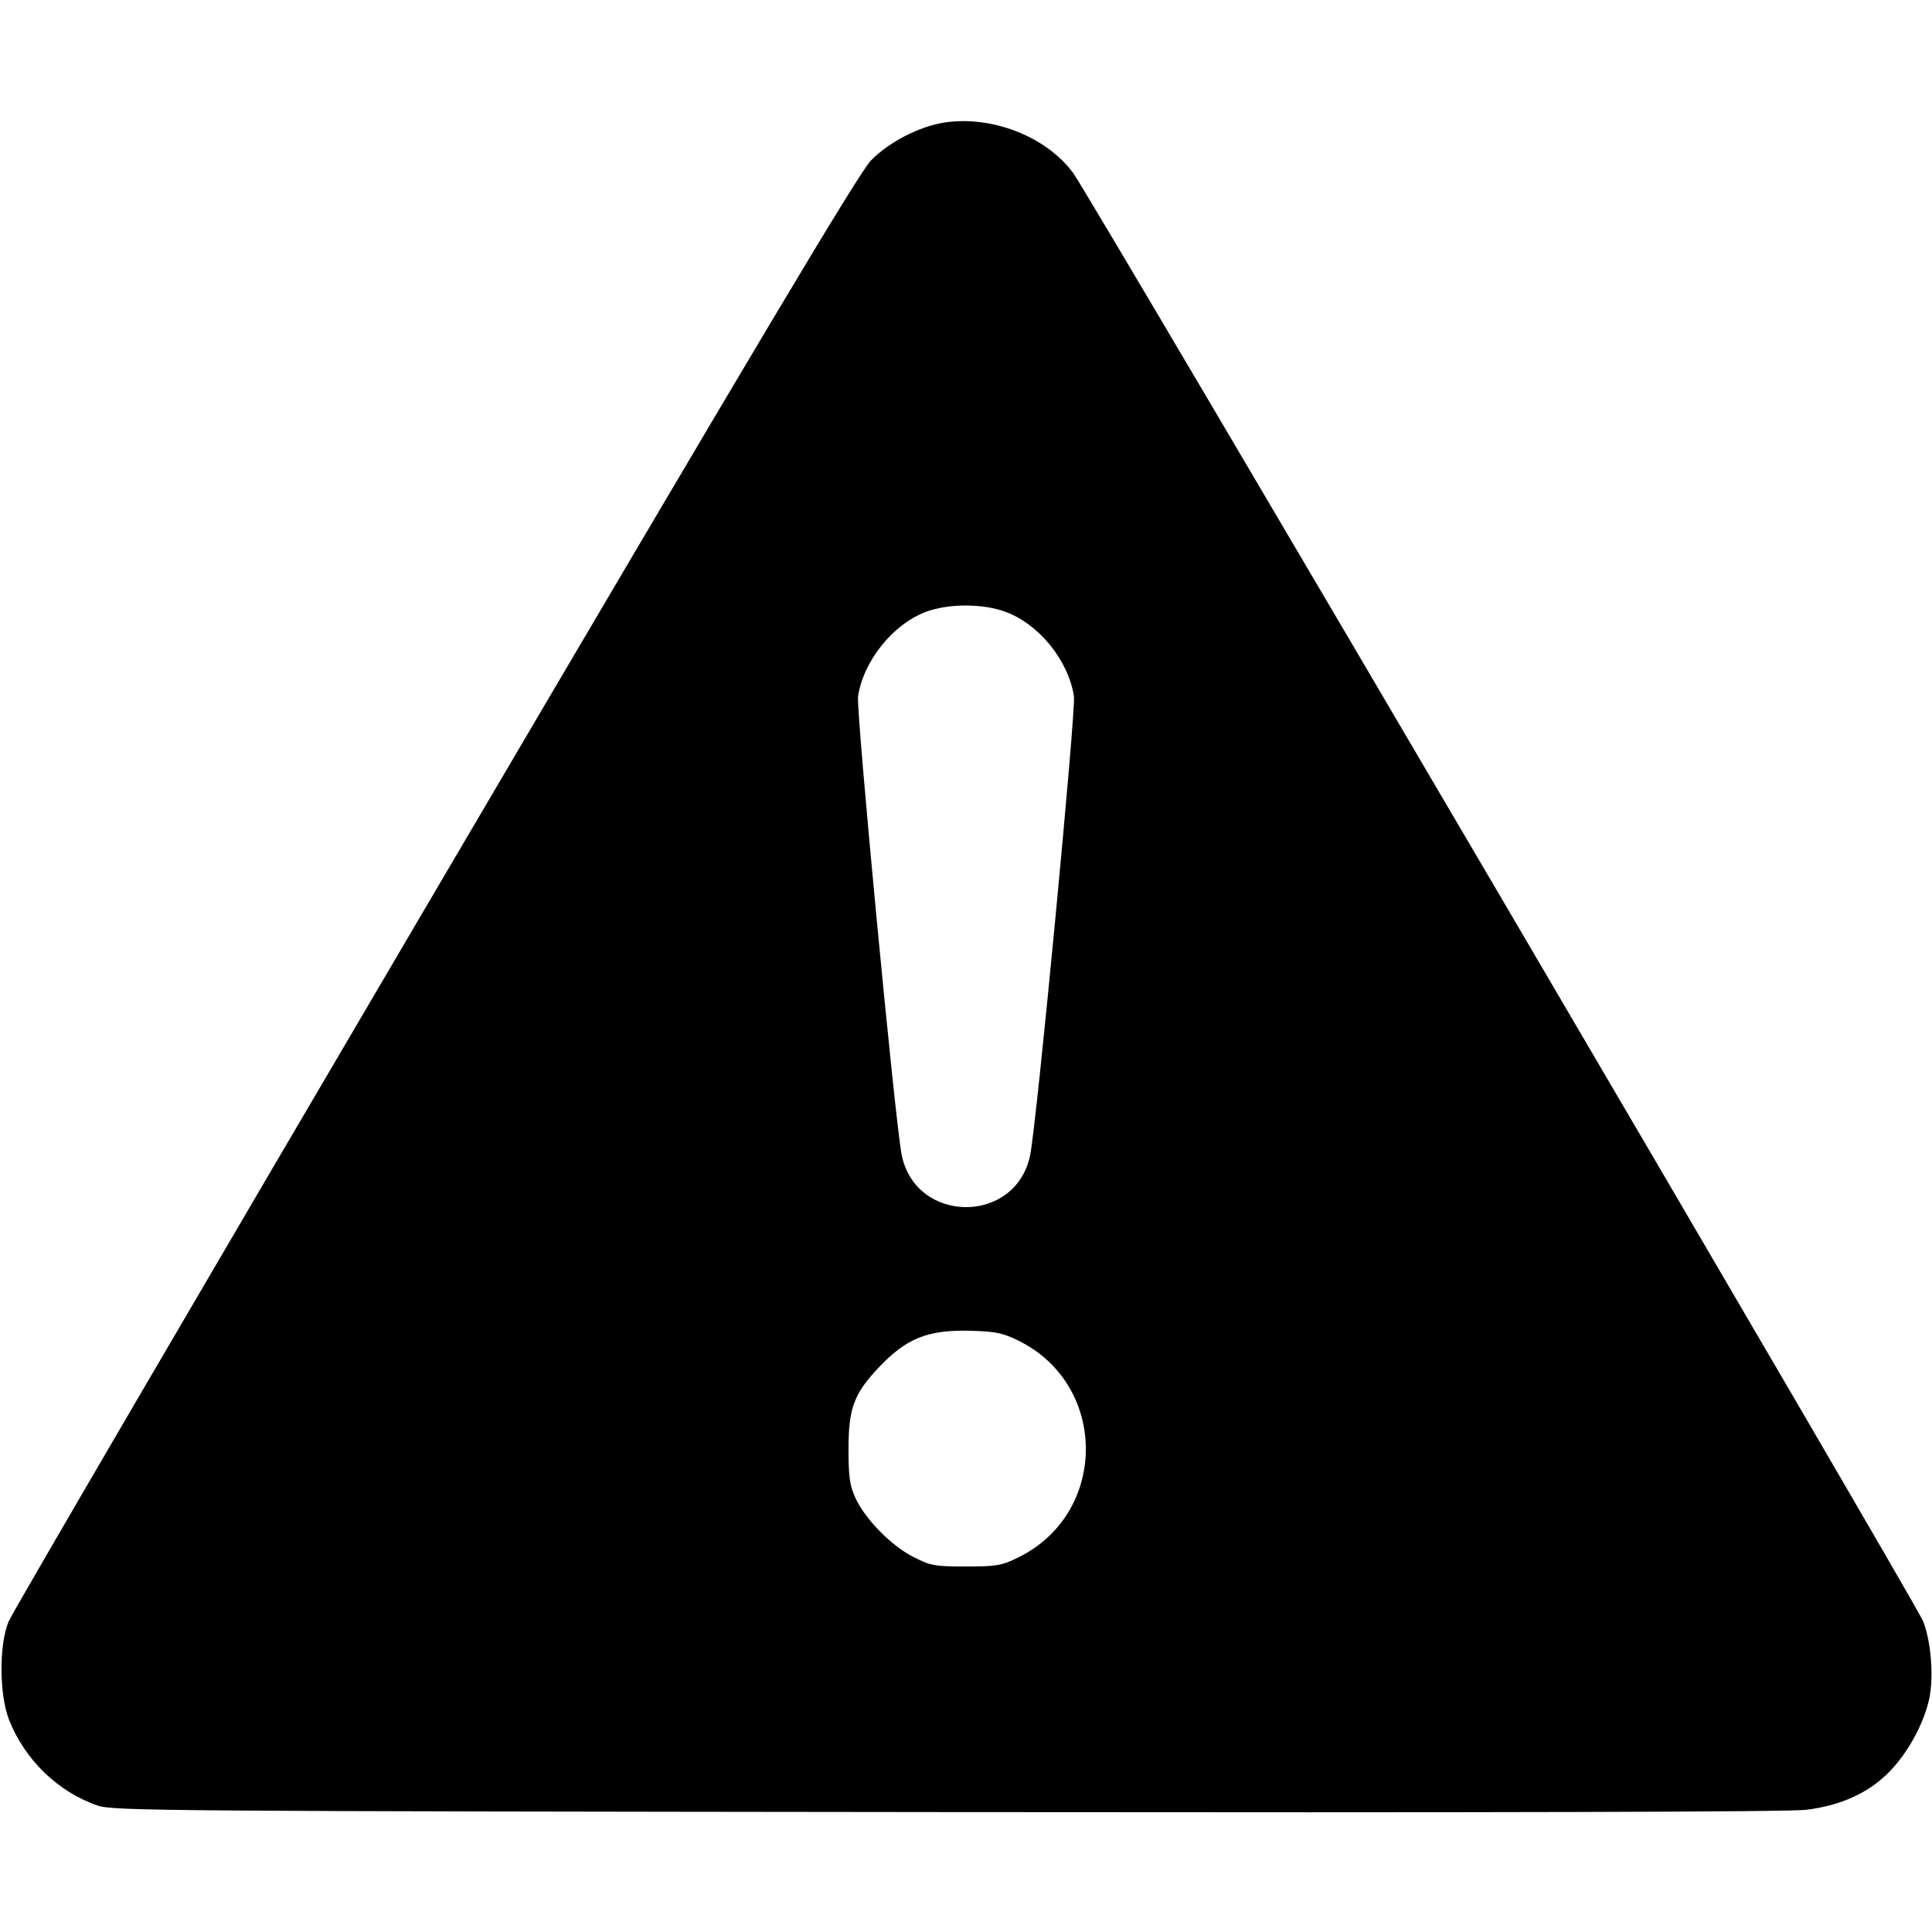 <svg class="bi bi-exclamation-triangle-fill" width="1em" height="1em" viewBox="0 0 16 16" fill="currentColor" xmlns="http://www.w3.org/2000/svg"><path d="M7.813 1.016 C 7.608 1.050,7.362 1.177,7.214 1.328 C 7.116 1.426,6.288 2.814,3.608 7.374 C 1.694 10.630,0.103 13.353,0.072 13.427 C -0.009 13.620,-0.007 14.033,0.075 14.243 C 0.206 14.575,0.482 14.841,0.809 14.953 C 0.939 14.997,1.343 15.000,7.840 15.007 C 12.386 15.012,14.810 15.006,14.958 14.988 C 15.245 14.953,15.478 14.847,15.648 14.672 C 15.797 14.519,15.927 14.284,15.974 14.083 C 16.016 13.901,15.995 13.603,15.927 13.427 C 15.871 13.282,9.039 1.641,8.889 1.435 C 8.667 1.130,8.208 0.952,7.813 1.016 M8.330 5.068 C 8.607 5.171,8.850 5.473,8.894 5.768 C 8.911 5.885,8.585 9.312,8.531 9.568 C 8.413 10.140,7.588 10.140,7.468 9.568 C 7.415 9.316,7.089 5.886,7.106 5.768 C 7.149 5.477,7.392 5.173,7.663 5.069 C 7.851 4.997,8.138 4.996,8.330 5.068 M8.433 11.102 C 9.179 11.468,9.179 12.532,8.433 12.898 C 8.295 12.966,8.253 12.973,8.000 12.973 C 7.743 12.973,7.707 12.967,7.566 12.895 C 7.383 12.803,7.166 12.582,7.085 12.407 C 7.037 12.302,7.027 12.232,7.027 12.000 C 7.027 11.667,7.071 11.545,7.269 11.334 C 7.503 11.083,7.680 11.011,8.040 11.021 C 8.242 11.026,8.304 11.039,8.433 11.102 " stroke="none" fill="black" fill-rule="evenodd"></path></svg>